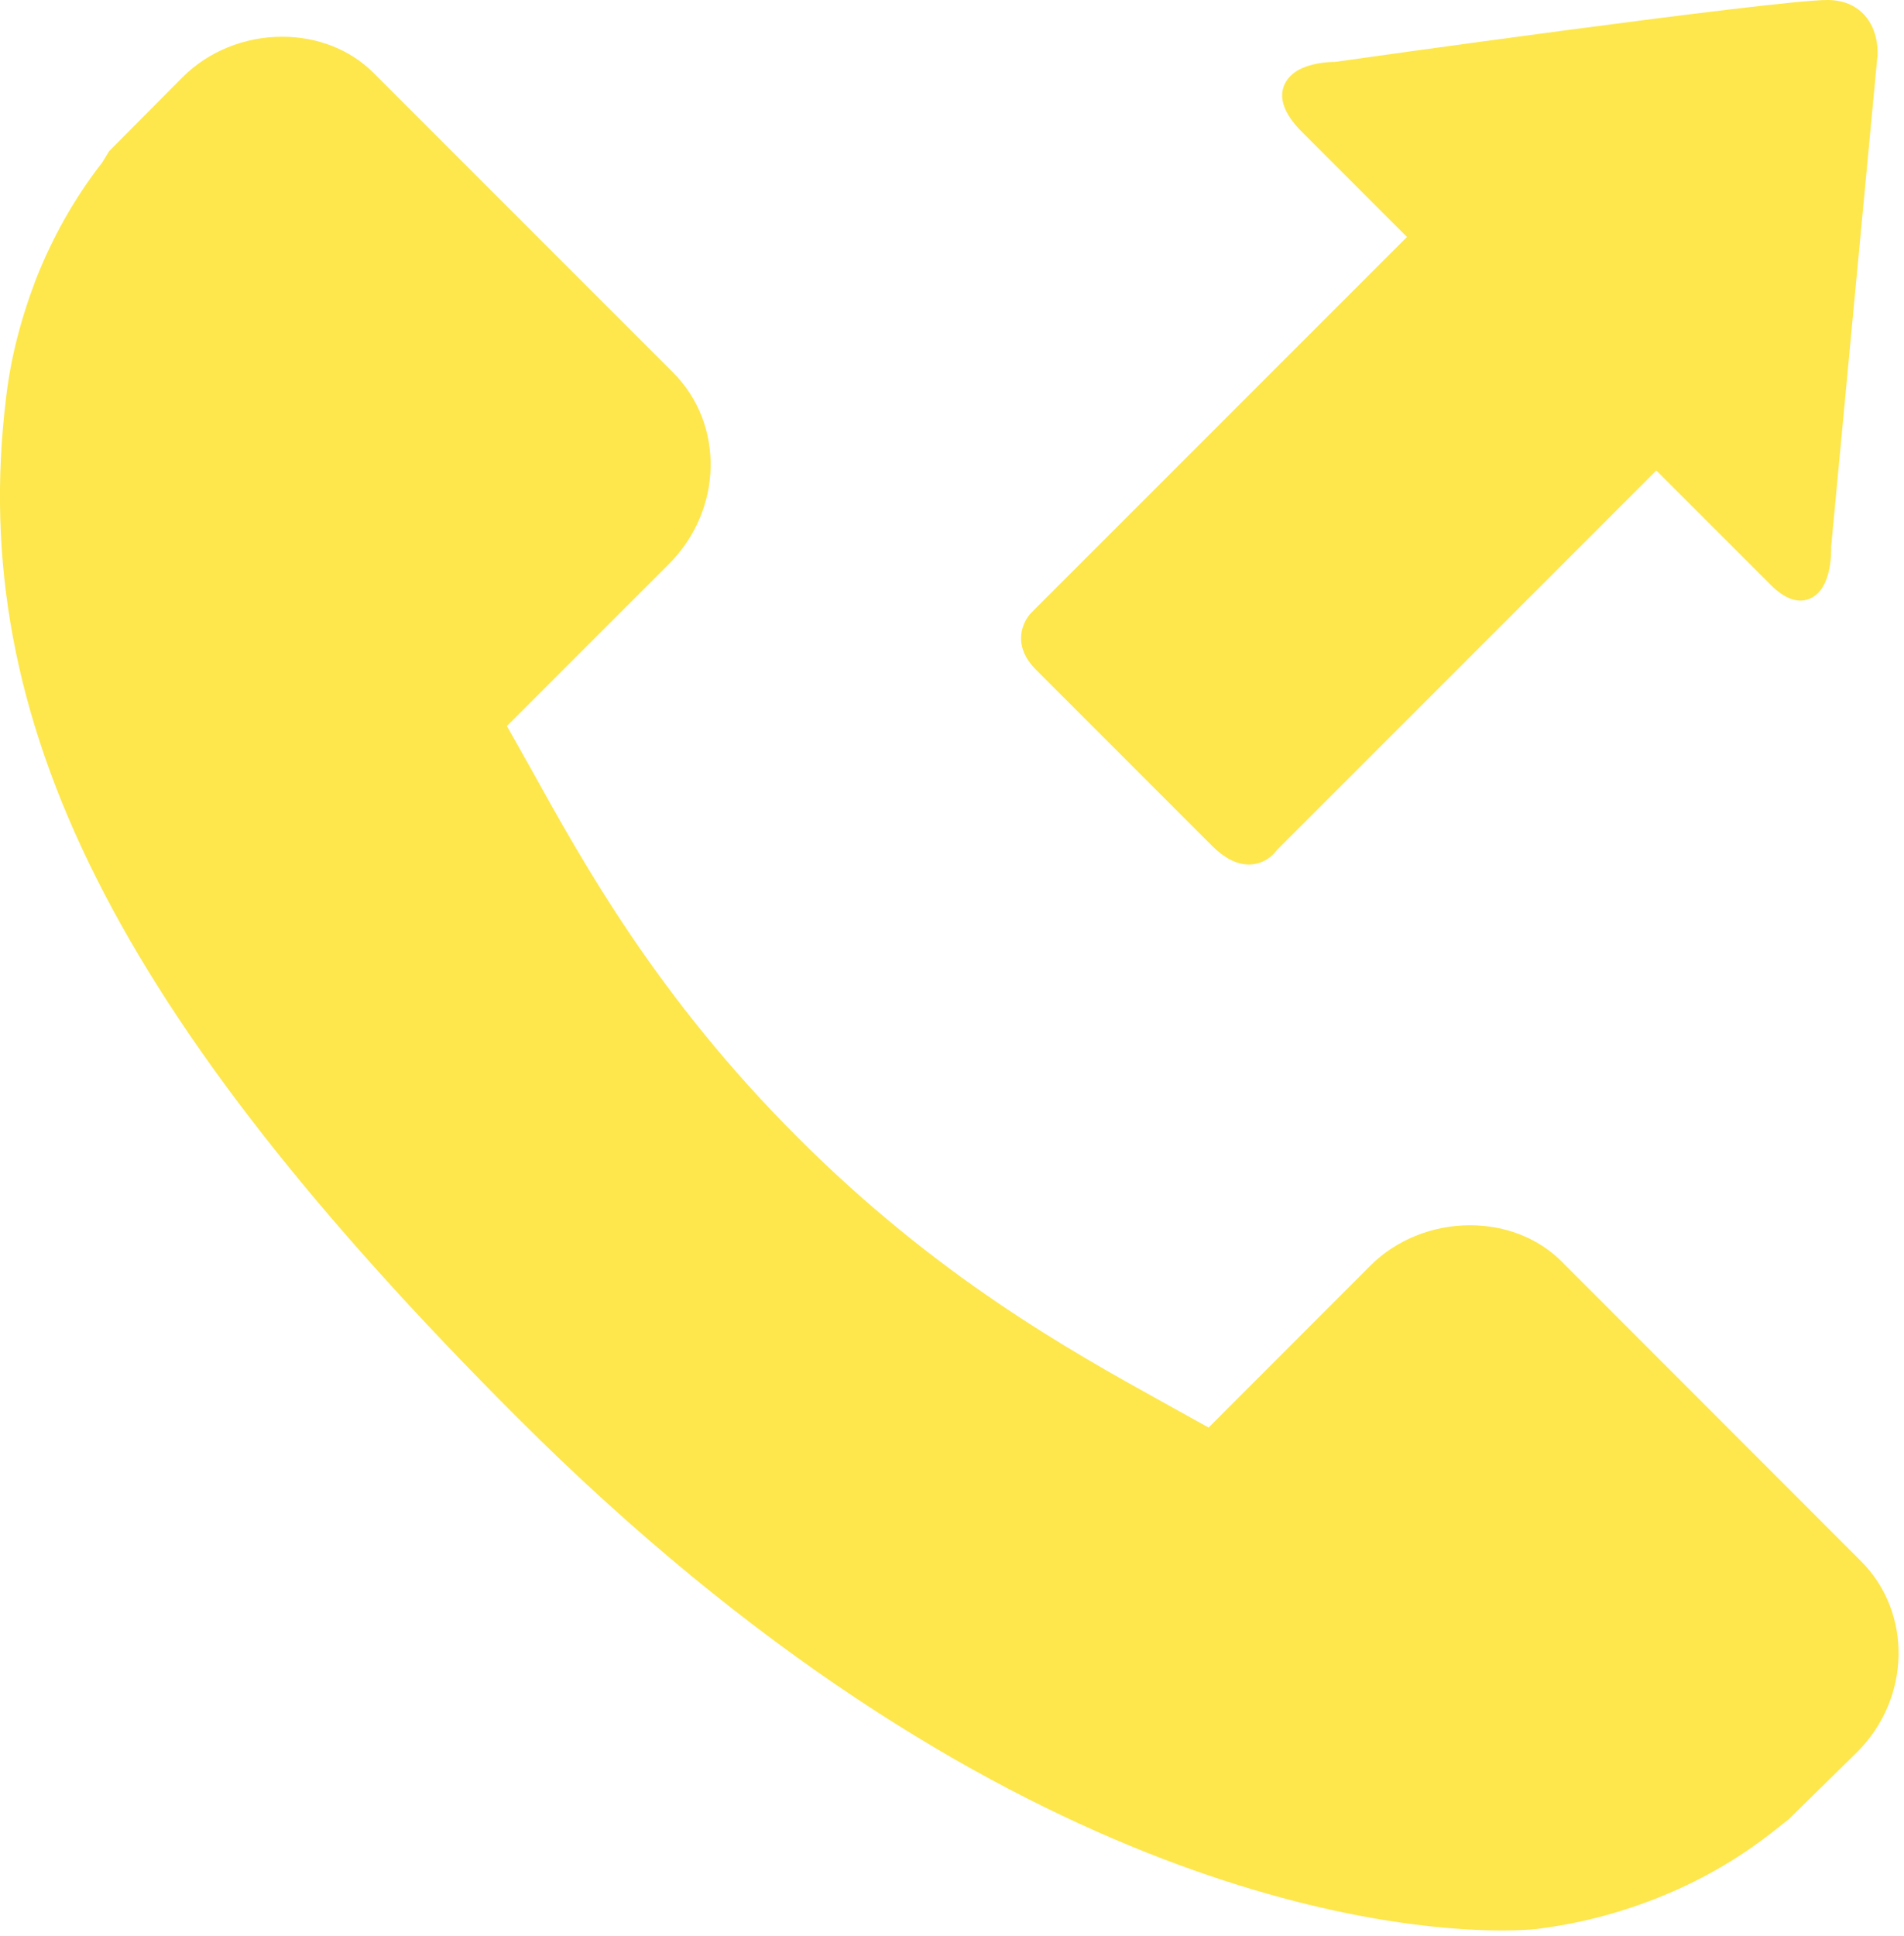 <?xml version="1.0" encoding="UTF-8" standalone="no"?>
<!-- Generator: Adobe Illustrator 16.0.0, SVG Export Plug-In . SVG Version: 6.00 Build 0)  -->

<svg
   xmlns:dc="http://purl.org/dc/elements/1.1/"
   xmlns:cc="http://creativecommons.org/ns#"
   xmlns:rdf="http://www.w3.org/1999/02/22-rdf-syntax-ns#"
   xmlns:svg="http://www.w3.org/2000/svg"
   xmlns="http://www.w3.org/2000/svg"
   xmlns:sodipodi="http://sodipodi.sourceforge.net/DTD/sodipodi-0.dtd"
   xmlns:inkscape="http://www.inkscape.org/namespaces/inkscape"
   version="1.1"
   id="Capa_1"
   x="0px"
   y="0px"
   width="50"
   height="50.819"
   viewBox="0 0 50 50.819"
   xml:space="preserve"
   sodipodi:docname="outcome-call.svg"
   inkscape:version="0.92.2 5c3e80d, 2017-08-06"><defs
     id="defs47" /><sodipodi:namedview
     pagecolor="#ffffff"
     bordercolor="#666666"
     borderopacity="1"
     objecttolerance="10"
     gridtolerance="10"
     guidetolerance="10"
     inkscape:pageopacity="0"
     inkscape:pageshadow="2"
     inkscape:window-width="1440"
     inkscape:window-height="775"
     id="namedview45"
     showgrid="false"
     inkscape:zoom="7.5872244"
     inkscape:cx="16.571414"
     inkscape:cy="38.427162"
     inkscape:window-x="0"
     inkscape:window-y="1"
     inkscape:window-maximized="1"
     inkscape:current-layer="g10" /><g
     id="g12"
     style="fill:#fb4b4e;fill-opacity:1"
     transform="matrix(0.144,0,0,0.144,-0.409,5.1986801e-5)"><g
       id="g10"
       style="fill:#fb4b4e;fill-opacity:1"><g
         id="g4"
         style="fill:#fde74c;fill-opacity:1"><path
           d="m 342.237,284.604 -54.638,-54.668 c -4.257,-4.245 -10.189,-6.581 -16.693,-6.581 -6.845,0 -13.462,2.672 -18.134,7.338 l -29.525,29.537 -7.98,-4.425 C 197.703,246.072 173.668,232.722 148.268,207.298 122.775,181.825 109.42,157.722 99.647,140.104 l -4.366,-7.758 29.589,-29.576 c 9.791,-9.821 10.121,-25.439 0.738,-34.84 L 70.961,13.29 C 66.707,9.047 60.786,6.699 54.286,6.699 c -6.854,0 -13.459,2.682 -18.131,7.359 l -13.418,13.505 -1.261,2.06 C 16.489,36.03 12.4,43.229 9.332,51.075 6.497,58.553 4.72,65.66 3.915,72.788 c -7.046,58.556 19.96,112.317 93.212,185.563 86.835,86.812 159.386,93.561 179.556,93.561 3.452,0 5.536,-0.186 6.131,-0.246 7.451,-0.906 14.586,-2.69 21.779,-5.488 7.77,-3.026 14.945,-7.086 21.329,-12.088 l 3.057,-2.402 12.556,-12.321 c 9.775,-9.771 10.088,-25.371 0.702,-34.763 z"
           id="path2"
           style="fill:#fde74c;fill-opacity:1"
           inkscape:connector-curvature="0" /></g><g
         id="g8"
         style="fill:#fde74c;fill-opacity:1"
         transform="rotate(-180,267.145,78.796)"><path
           d="m 198.194,157.593 c 9.68,-0.015 86.907,-10.854 89.802,-11.286 0.919,0 5.675,-0.108 8.095,-2.543 1.52,-1.519 3.272,-4.875 -2.071,-10.22 l -19.155,-19.149 68.466,-68.449 c 1.67,-1.672 3.646,-5.996 -0.805,-10.433 L 310.406,3.396 C 308.178,1.171 305.951,0.027 303.753,0 c -1.675,-0.018 -3.278,0.64 -4.521,1.877 -0.294,0.315 -0.522,0.591 -0.685,0.805 L 229.396,71.827 208.505,50.945 c -4.546,-4.542 -7.548,-2.534 -8.617,-1.444 -2.372,2.366 -2.42,7.293 -2.372,8.403 l -8.448,89.505 c -0.036,0.456 -0.294,4.563 2.426,7.491 1.116,1.228 3.193,2.693 6.7,2.693 z"
           id="path6"
           style="fill:#fde74c;fill-opacity:1"
           inkscape:connector-curvature="0" /></g></g></g><g
     id="g14"
     transform="translate(-2.835,-301.093)" /><g
     id="g16"
     transform="translate(-2.835,-301.093)" /><g
     id="g18"
     transform="translate(-2.835,-301.093)" /><g
     id="g20"
     transform="translate(-2.835,-301.093)" /><g
     id="g22"
     transform="translate(-2.835,-301.093)" /><g
     id="g24"
     transform="translate(-2.835,-301.093)" /><g
     id="g26"
     transform="translate(-2.835,-301.093)" /><g
     id="g28"
     transform="translate(-2.835,-301.093)" /><g
     id="g30"
     transform="translate(-2.835,-301.093)" /><g
     id="g32"
     transform="translate(-2.835,-301.093)" /><g
     id="g34"
     transform="translate(-2.835,-301.093)" /><g
     id="g36"
     transform="translate(-2.835,-301.093)" /><g
     id="g38"
     transform="translate(-2.835,-301.093)" /><g
     id="g40"
     transform="translate(-2.835,-301.093)" /><g
     id="g42"
     transform="translate(-2.835,-301.093)" /></svg>